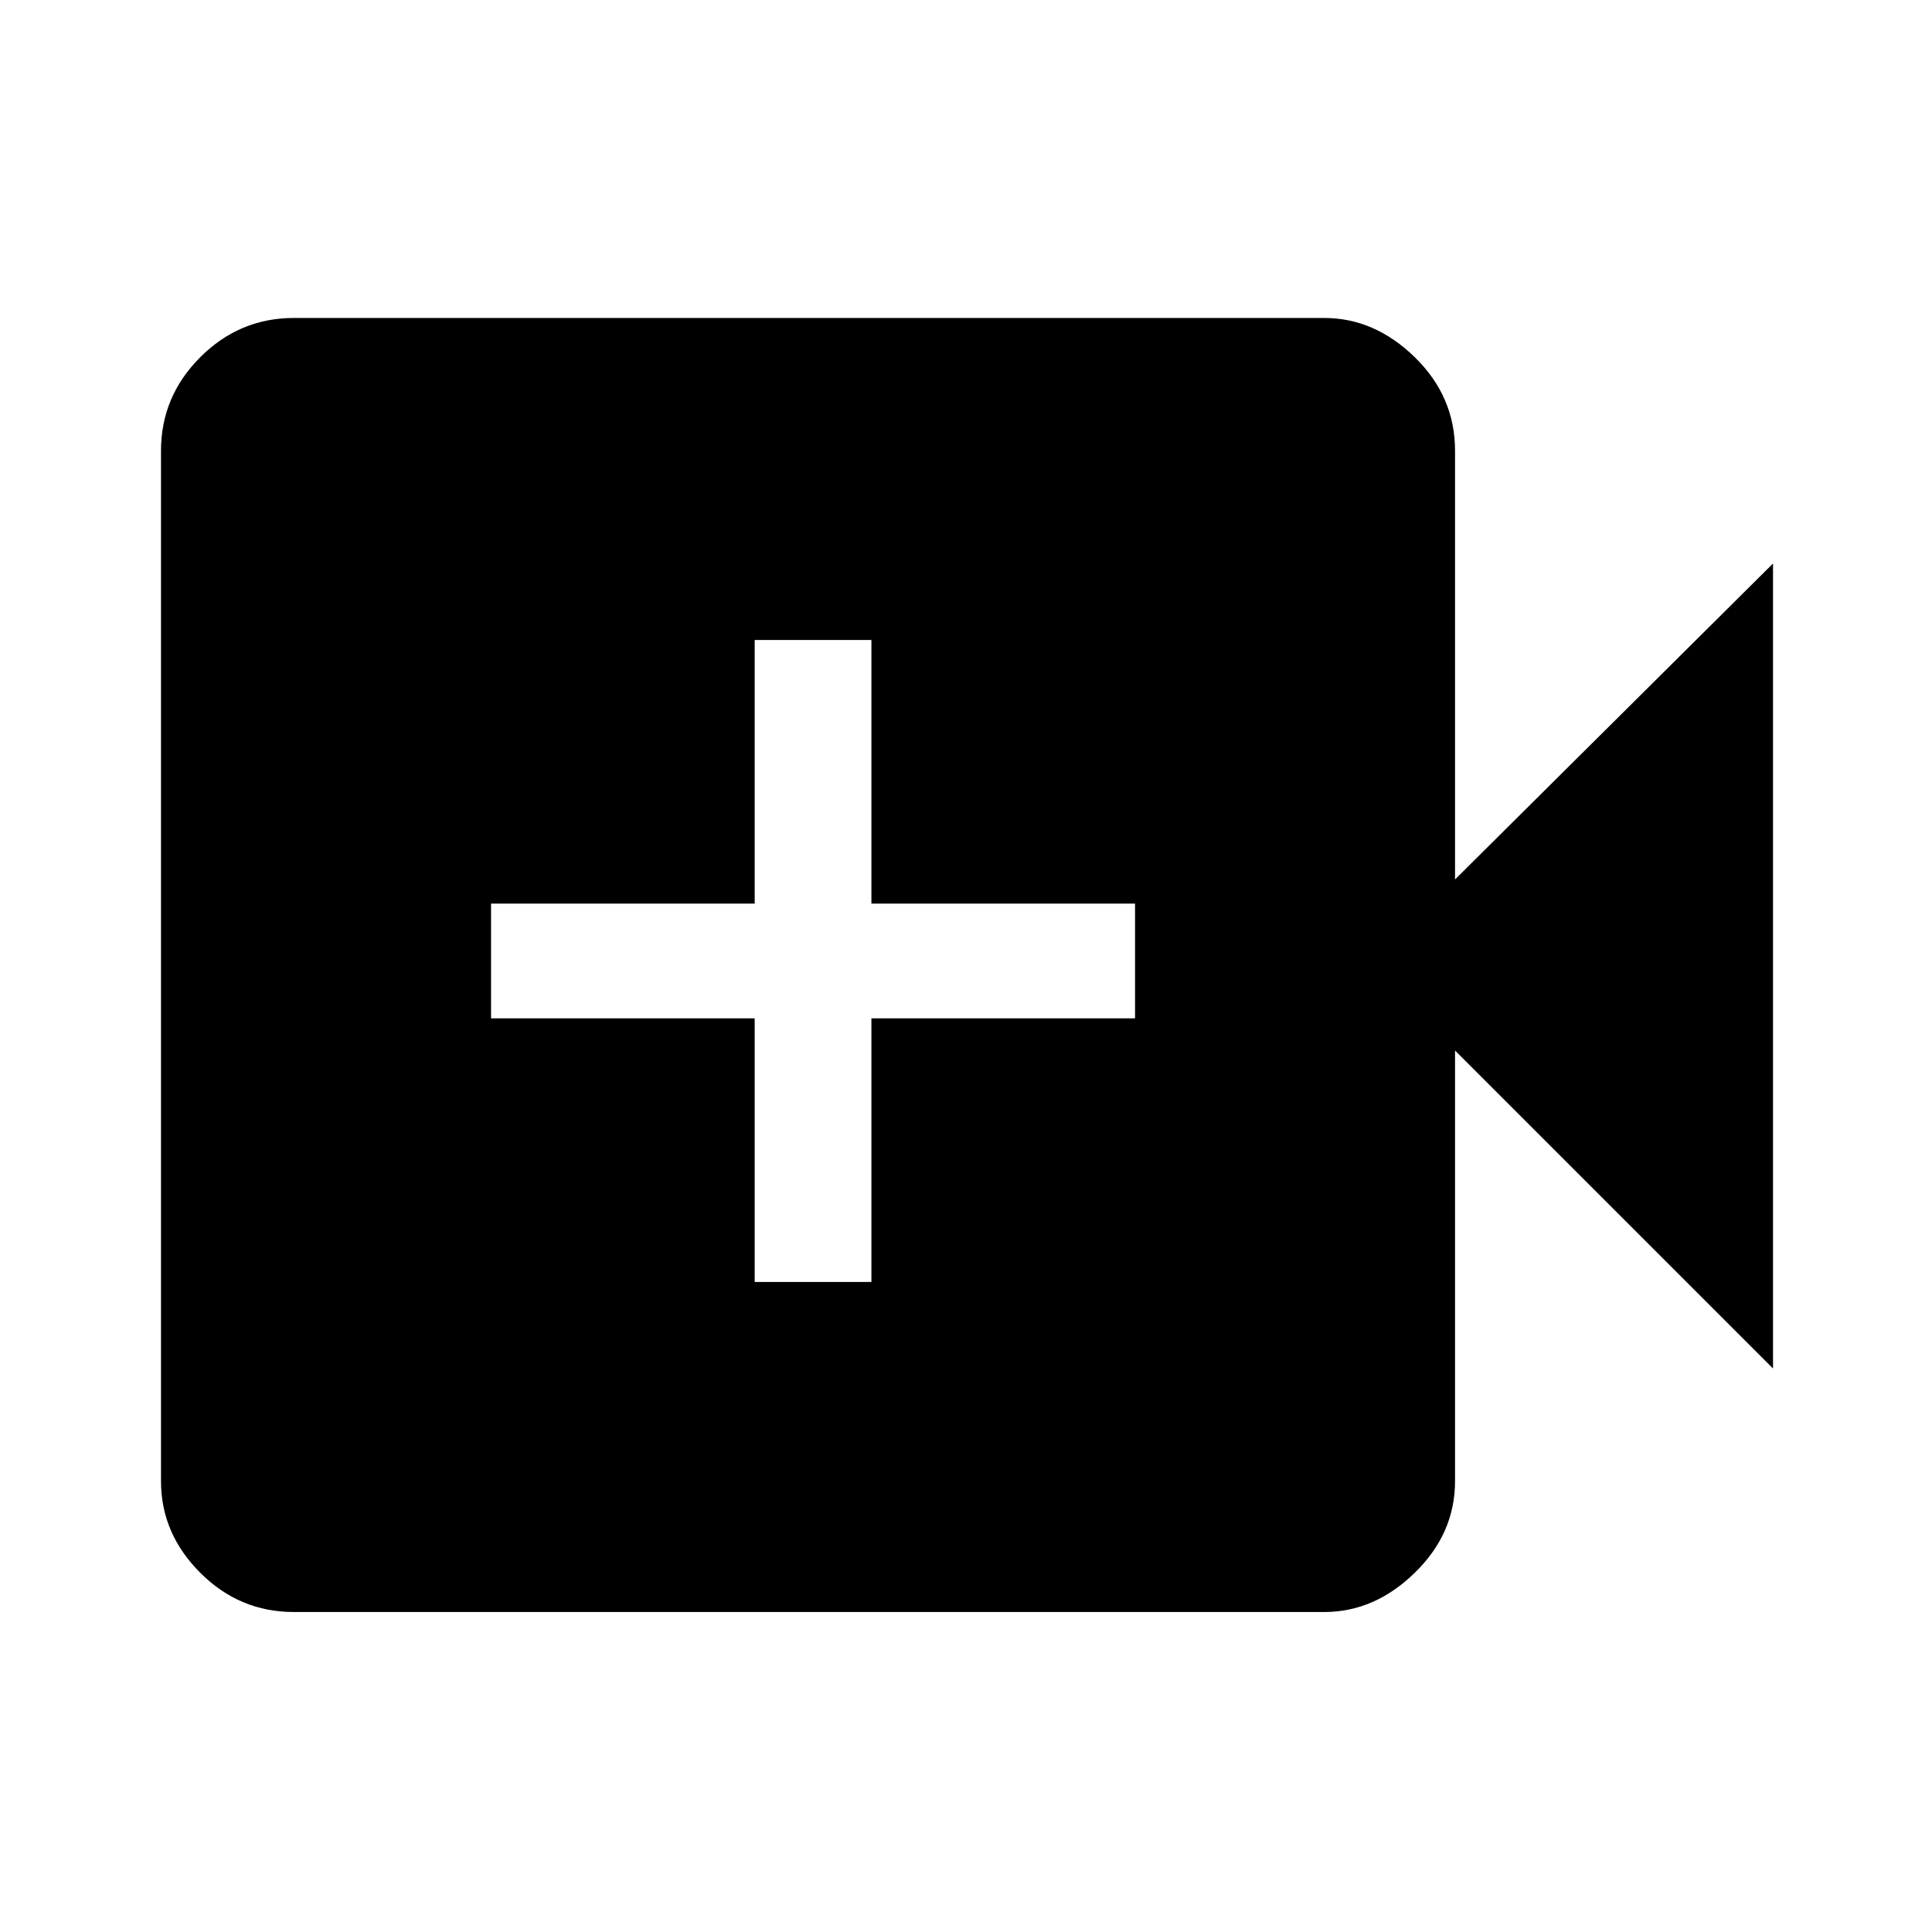 <svg xmlns="http://www.w3.org/2000/svg" height="48" width="48"><path d="M7.3 40.05Q5.95 40.05 4.975 39.075Q4 38.1 4 36.8V11.2Q4 9.85 4.975 8.875Q5.95 7.9 7.3 7.9H32.9Q34.15 7.9 35.15 8.875Q36.15 9.85 36.15 11.2V21.85L44.05 14V34L36.15 26.1V36.8Q36.15 38.1 35.15 39.075Q34.15 40.05 32.9 40.05ZM18.75 31.85H21.65V25.3H28.2V22.45H21.65V15.9H18.75V22.45H12.2V25.3H18.75Z"/></svg>